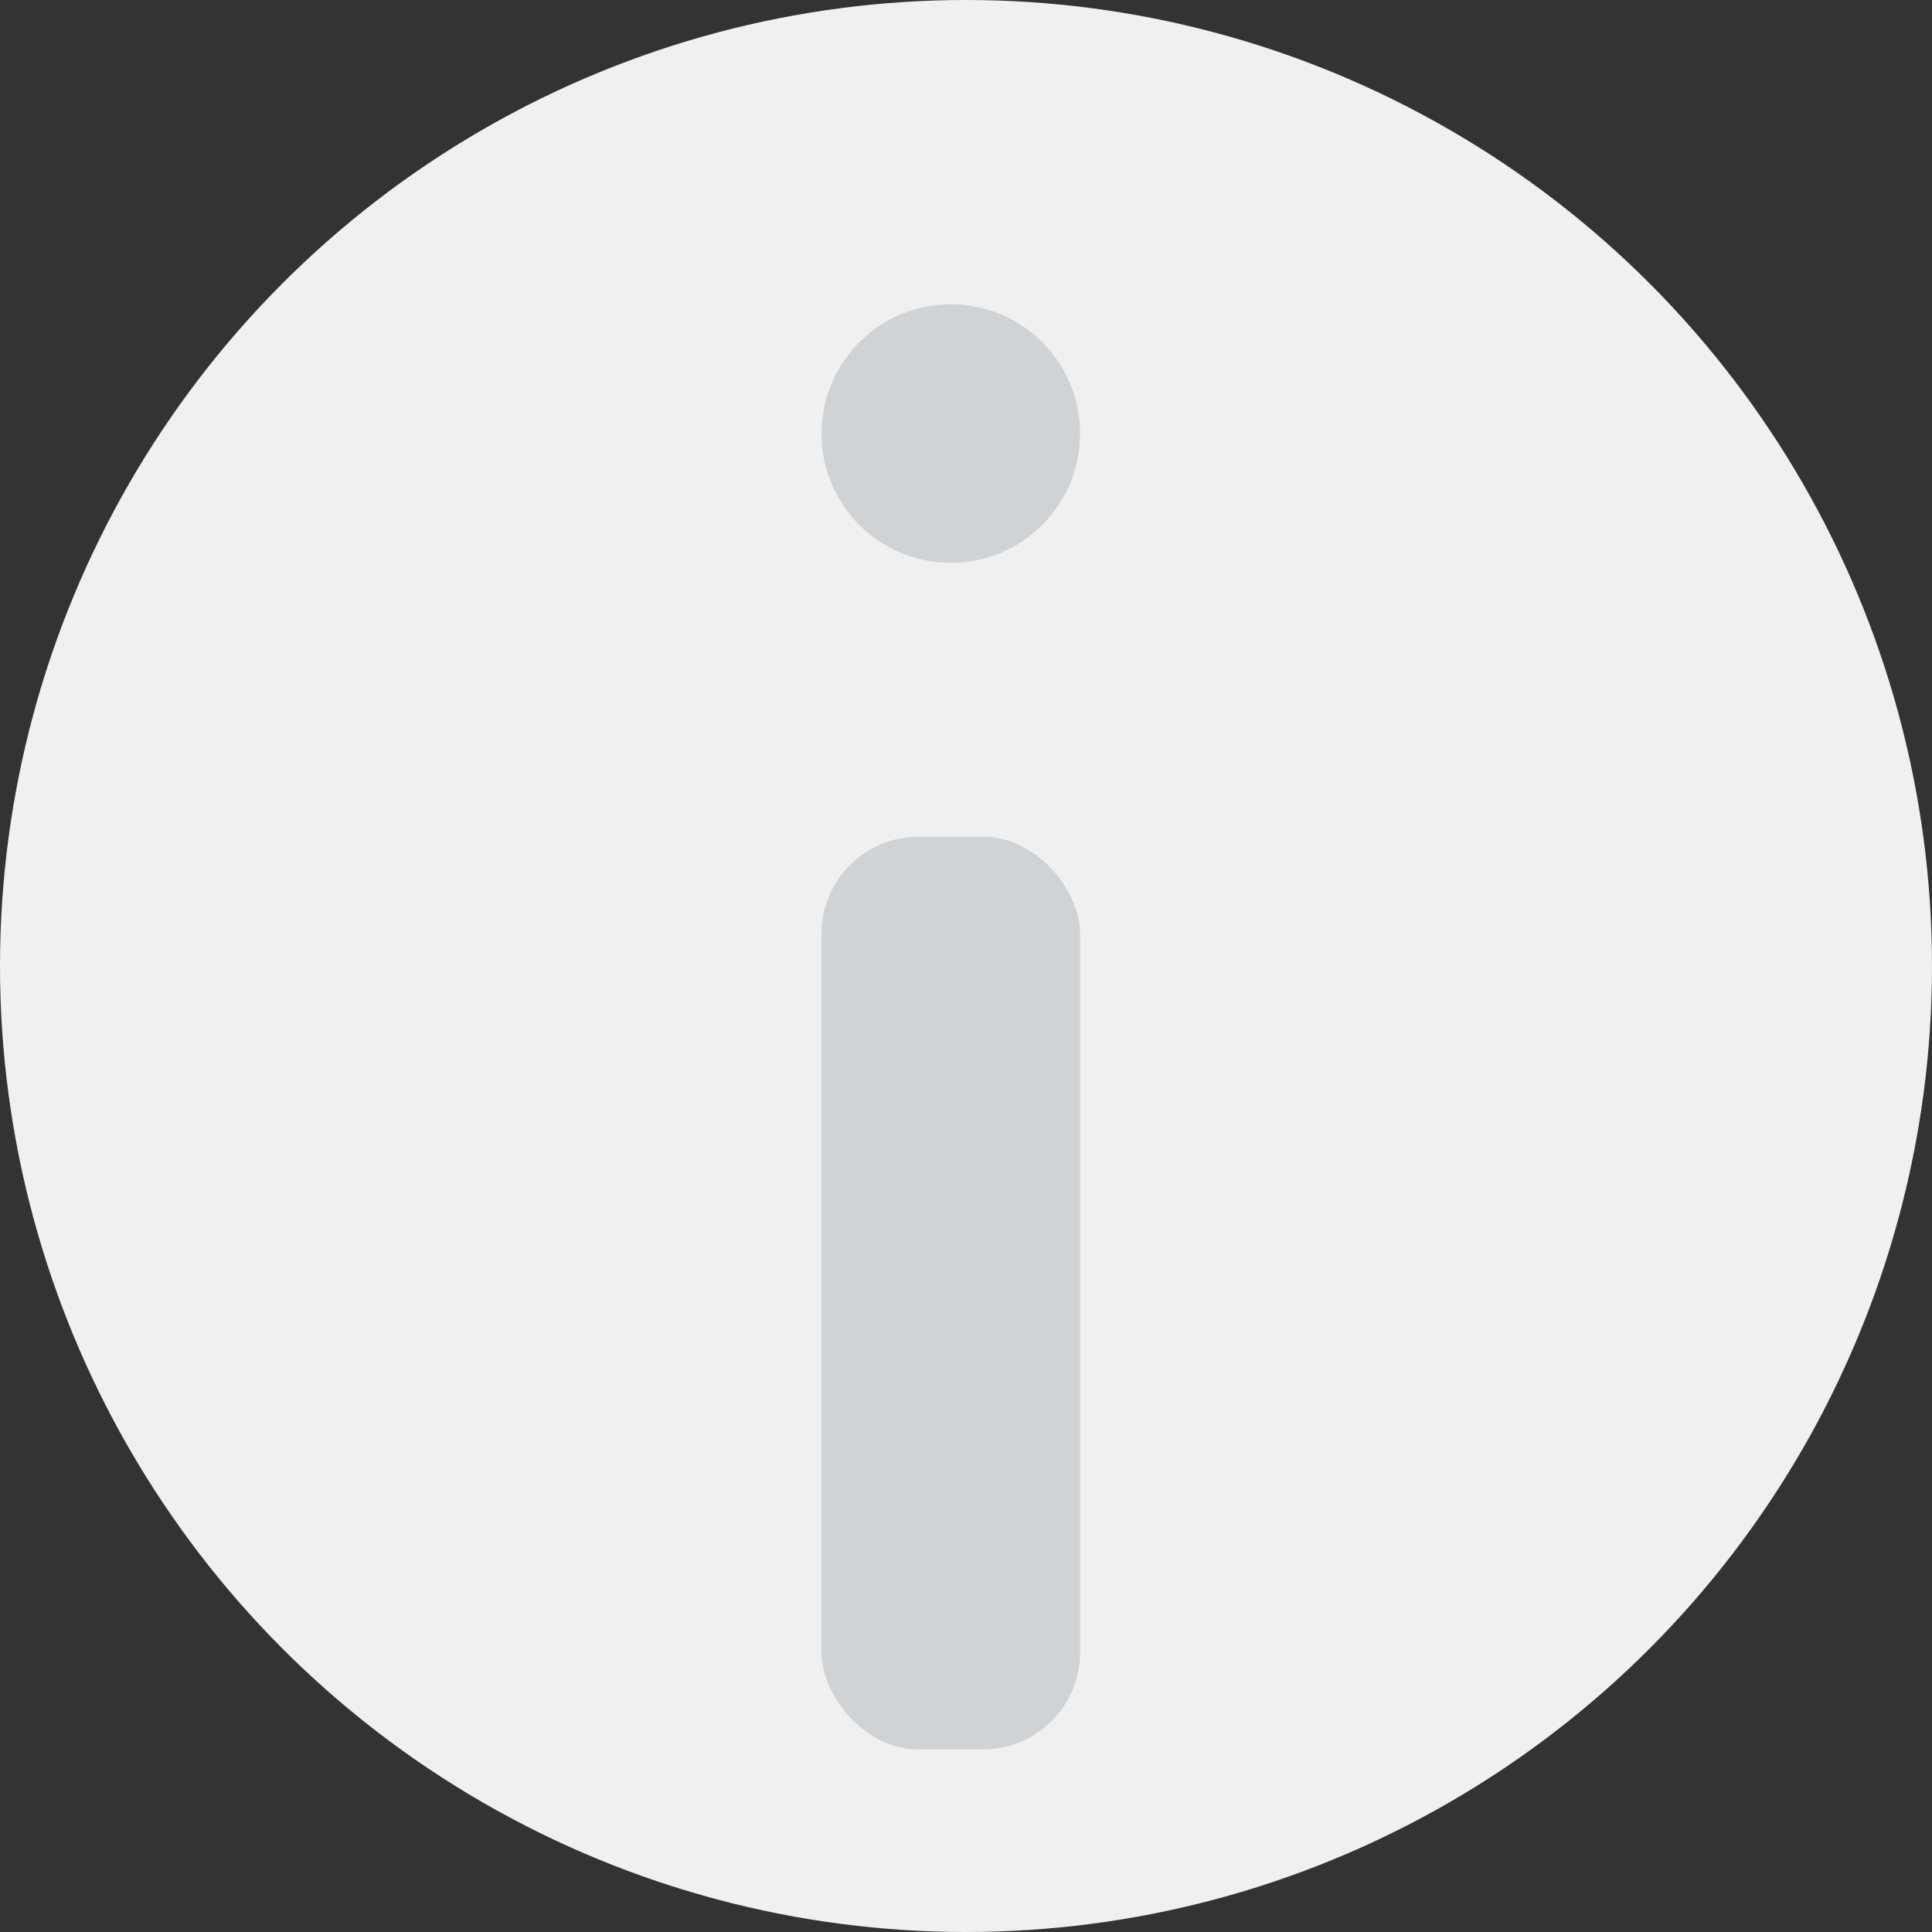 <svg xmlns="http://www.w3.org/2000/svg" viewBox="0 0 127 127"><rect x="0" y="0" width="127" height="127" fill="#333333" stroke="none"/><defs><style>.cls-1{fill:#f0f0f1;}.cls-2{fill:#d0d3d6;}</style></defs><g id="Layer_2" data-name="Layer 2"><g id="Layer_1-2" data-name="Layer 1"><circle class="cls-1" cx="63.5" cy="63.5" r="63.5"/><rect class="cls-2" x="54" y="55" width="17" height="60" rx="6.38"/><circle class="cls-2" cx="62.5" cy="28.5" r="8.5"/></g></g></svg>